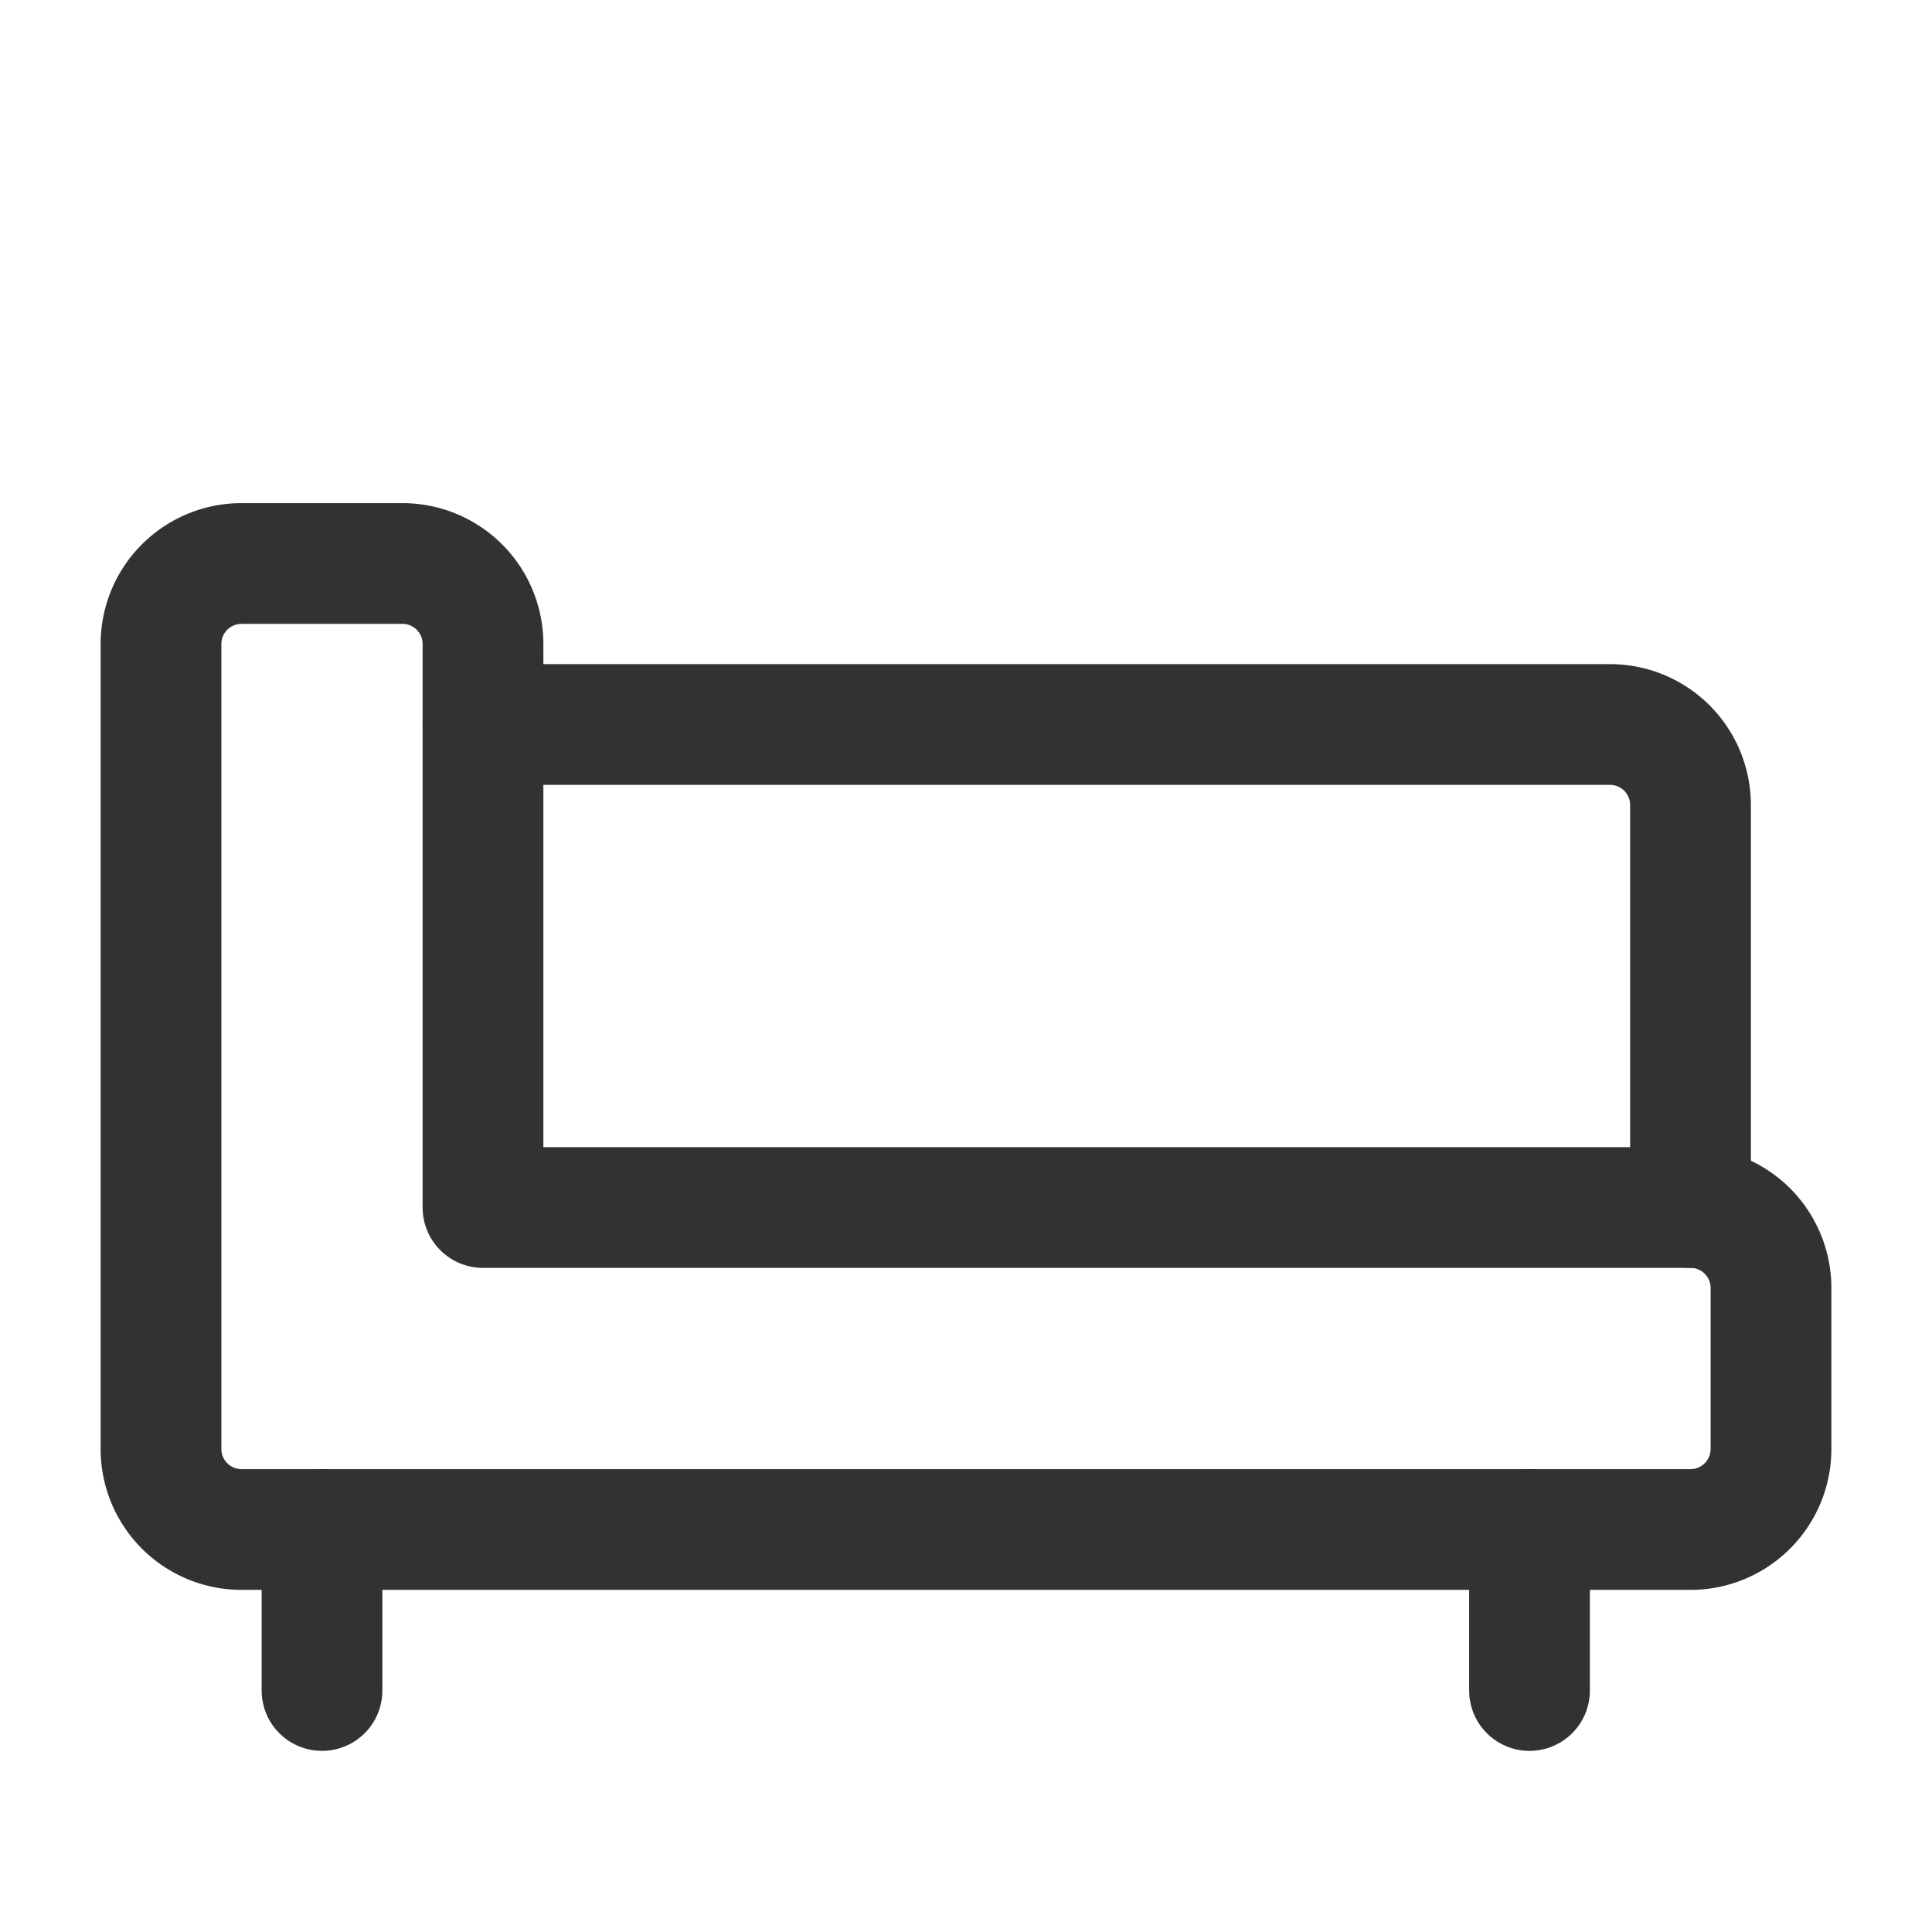 <svg xmlns="http://www.w3.org/2000/svg" viewBox="0 0 24 24"><path d="M5,7H3A1,1,0,0,0,2,8V18a1,1,0,0,0,1,1H21a1,1,0,0,0,1-1V16a1,1,0,0,0-1-1H6V8A1,1,0,0,0,5,7Z" fill="none" stroke="#323232" stroke-linecap="round" stroke-linejoin="round" stroke-width="1.5"/><line x1="4" y1="21" x2="4" y2="19" fill="none" stroke="#323232" stroke-linecap="round" stroke-linejoin="round" stroke-width="1.5"/><line x1="19" y1="21" x2="19" y2="19" fill="none" stroke="#323232" stroke-linecap="round" stroke-linejoin="round" stroke-width="1.5"/><path d="M6,9H20a1,1,0,0,1,1,1v5" fill="none" stroke="#323232" stroke-linecap="round" stroke-linejoin="round" stroke-width="1.5"/><path d="M0,0H24V24H0Z" fill="none"/></svg>